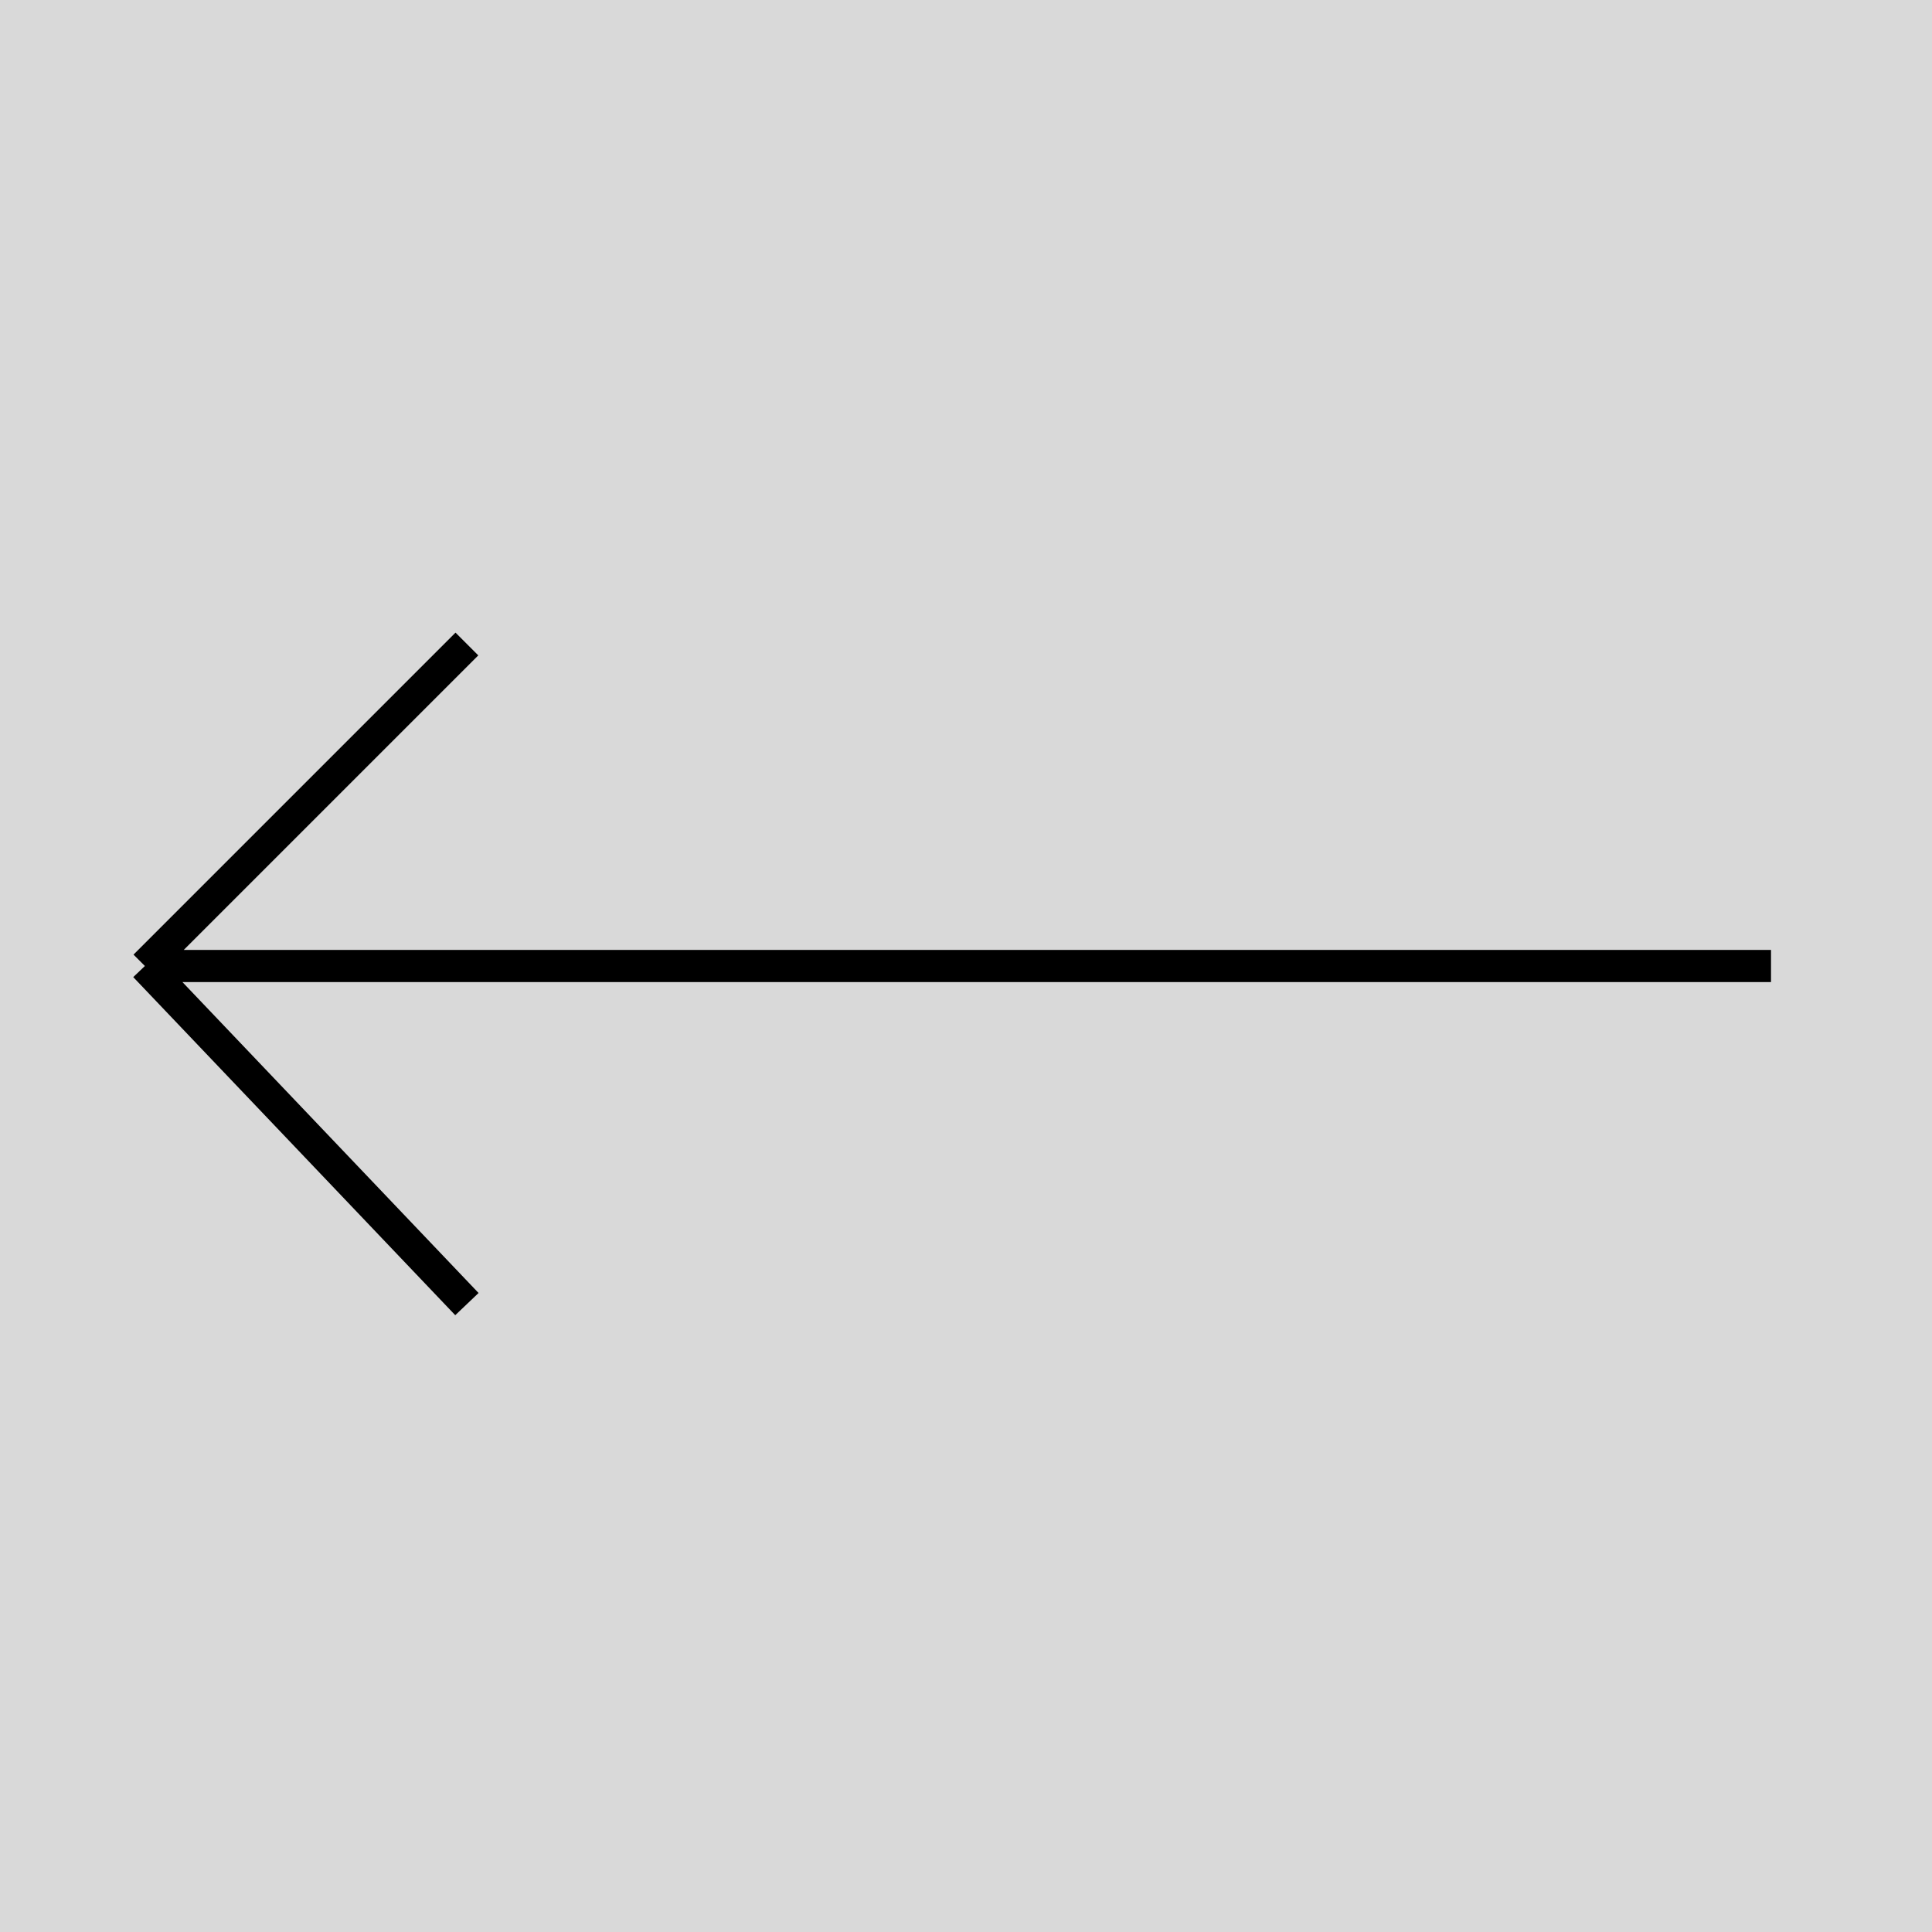 <svg width="60" height="60" viewBox="0 0 60 60" fill="none" xmlns="http://www.w3.org/2000/svg">
<rect width="60" height="60" fill="#D9D9D9"/>
<path d="M55 30H4.5M4.5 30L14.5 20M4.5 30L14.5 40.5" stroke="black"/>
</svg>
